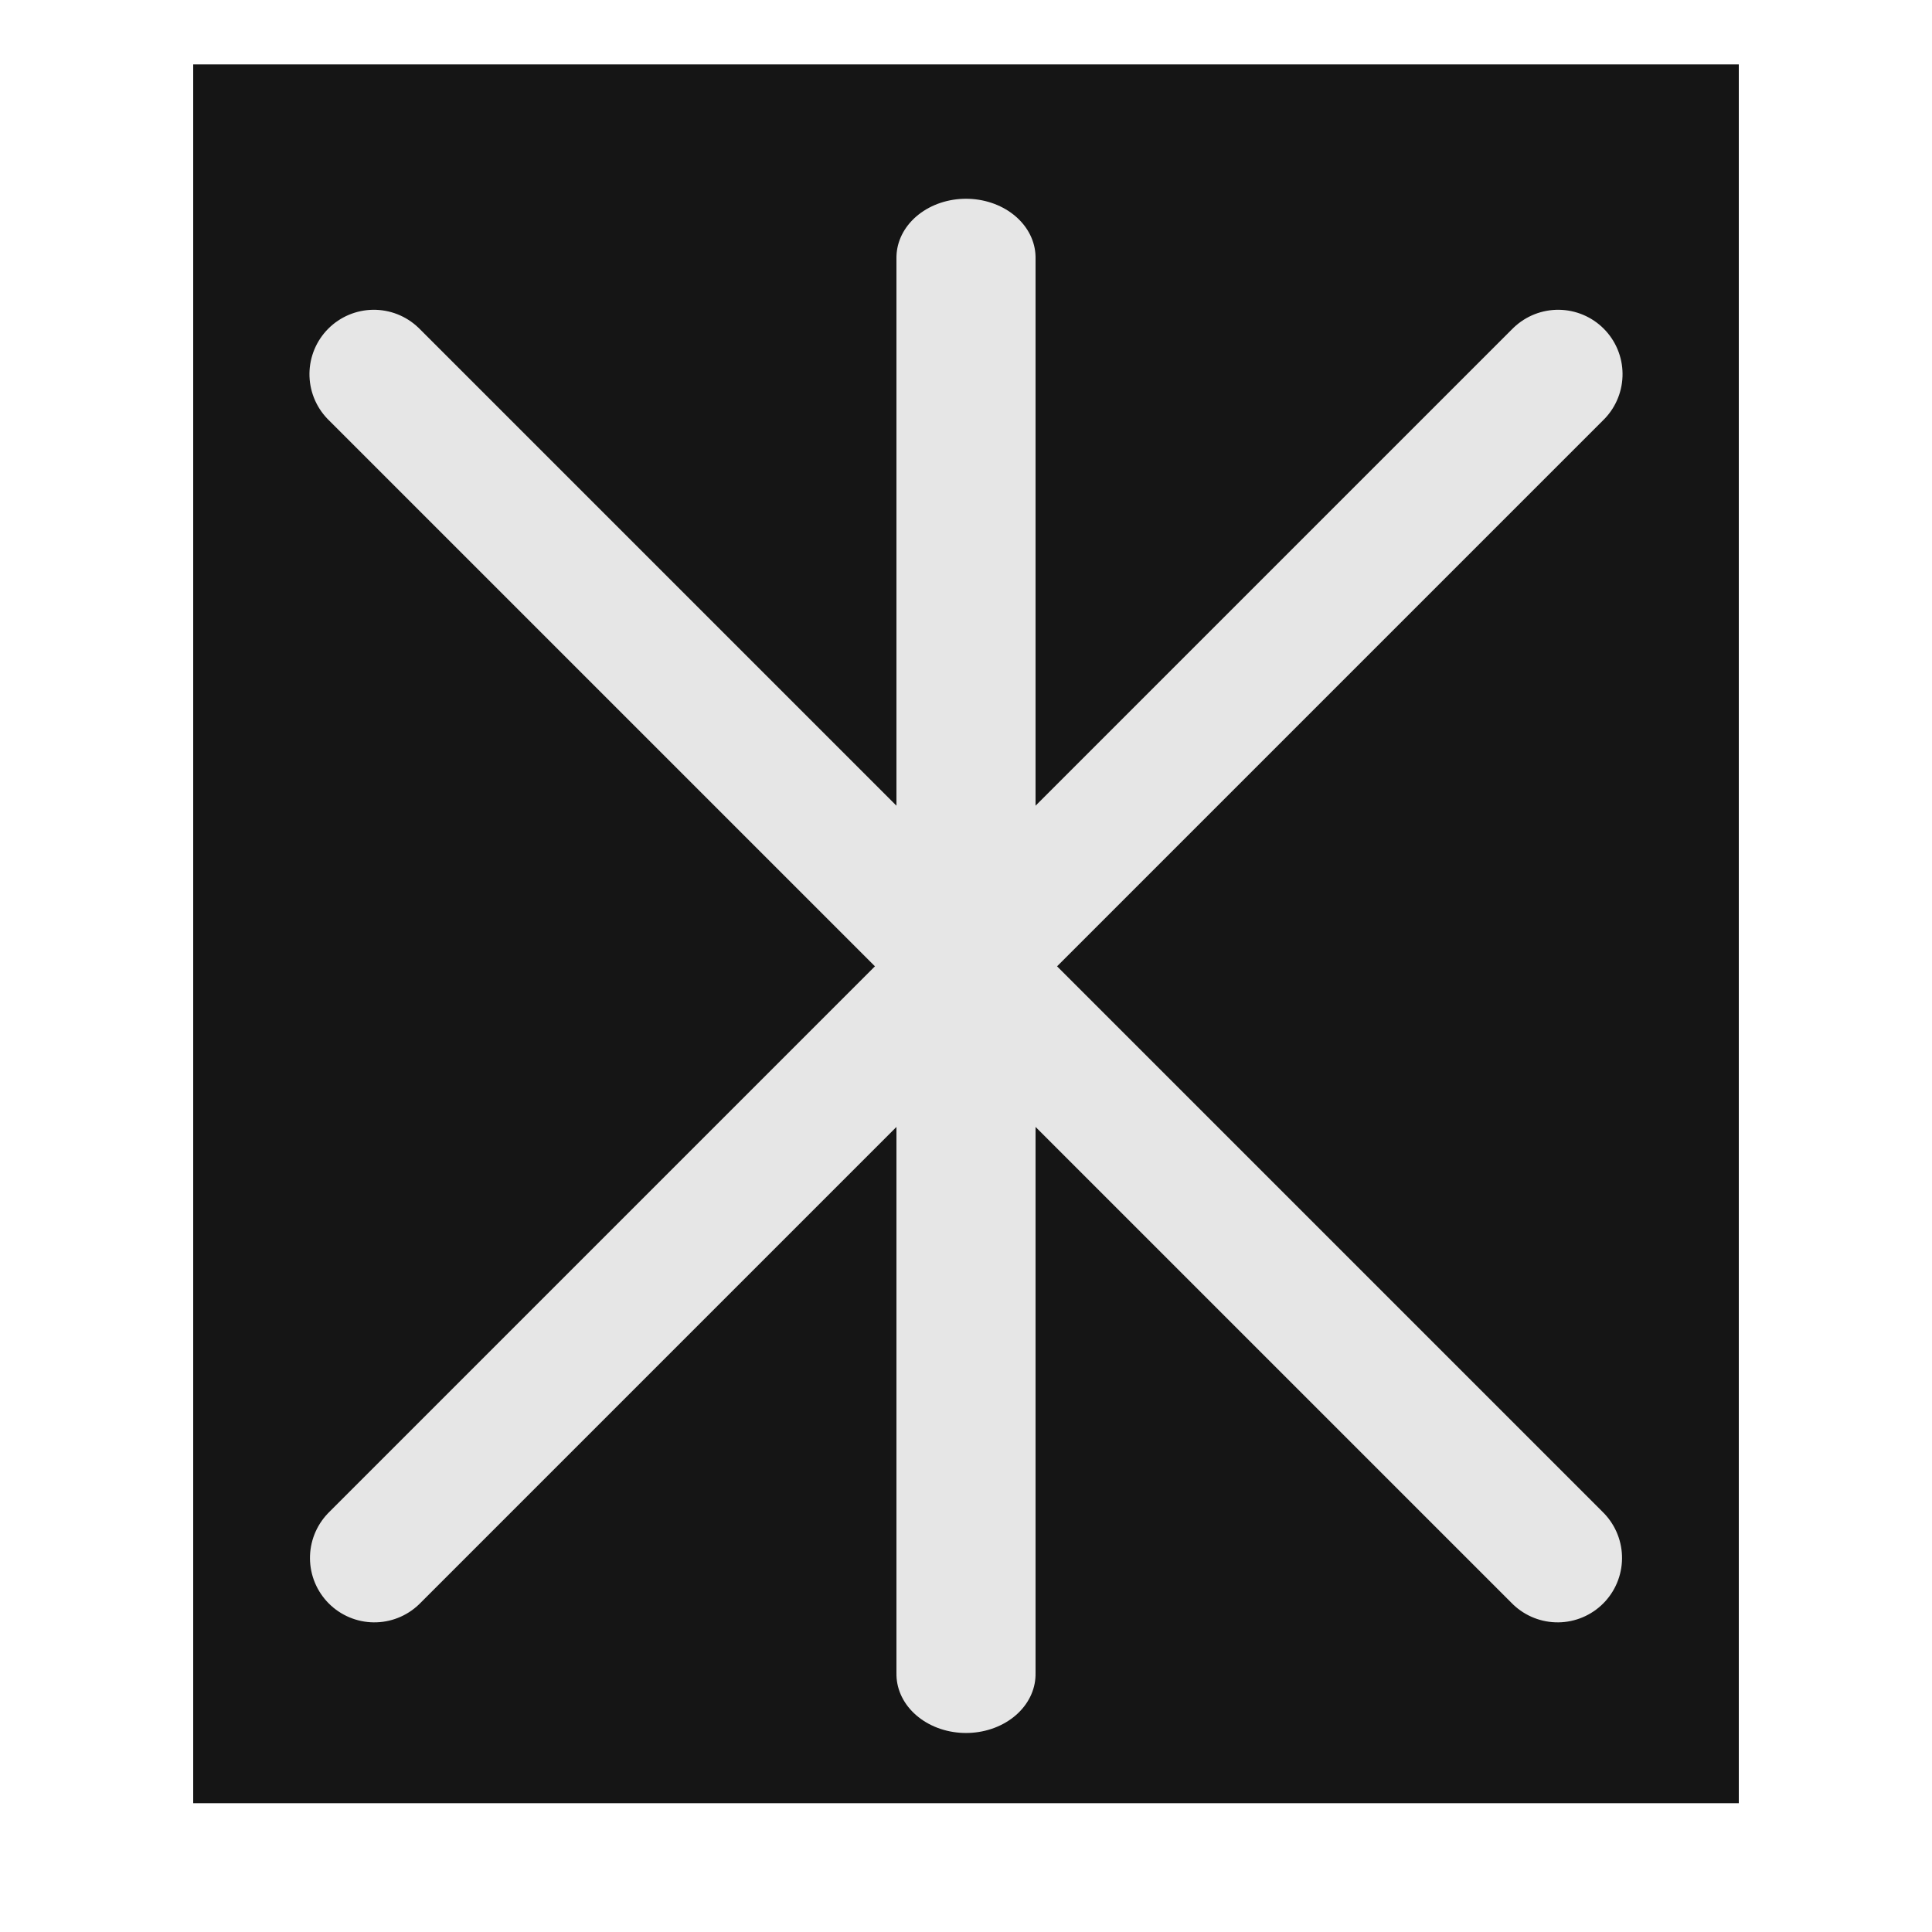 <?xml version="1.0" encoding="UTF-8" standalone="no"?>
<!DOCTYPE svg PUBLIC "-//W3C//DTD SVG 1.1//EN" "http://www.w3.org/Graphics/SVG/1.1/DTD/svg11.dtd">
<svg width="100%" height="100%" viewBox="0 0 30 30" version="1.1" xmlns="http://www.w3.org/2000/svg" xmlns:xlink="http://www.w3.org/1999/xlink" xml:space="preserve" xmlns:serif="http://www.serif.com/" style="fill-rule:evenodd;clip-rule:evenodd;stroke-linecap:round;stroke-linejoin:round;stroke-miterlimit:1.5;">
    <g transform="matrix(1,0,0,-1,0,29)">
        <rect x="3" y="1" width="24" height="27" style="fill:rgb(21,21,21);"/>
    </g>
    <g transform="matrix(1,0,0,-1,0,27.742)">
        <g transform="matrix(6.12323e-17,-0.846,1,5.1812e-17,-8,25.434)">
            <path d="M2,23L28,23" style="fill:none;stroke:rgb(230,230,230);stroke-width:2.16px;"/>
        </g>
        <g transform="matrix(0.707,-0.707,0.707,0.707,-11.87,7.085)">
            <path d="M2,23L28,23" style="fill:none;stroke:rgb(230,230,230);stroke-width:2px;"/>
        </g>
        <g transform="matrix(-0.707,-0.707,-0.707,0.707,41.87,7.085)">
            <path d="M2,23L28,23" style="fill:none;stroke:rgb(230,230,230);stroke-width:2px;"/>
        </g>
    </g>
</svg>
